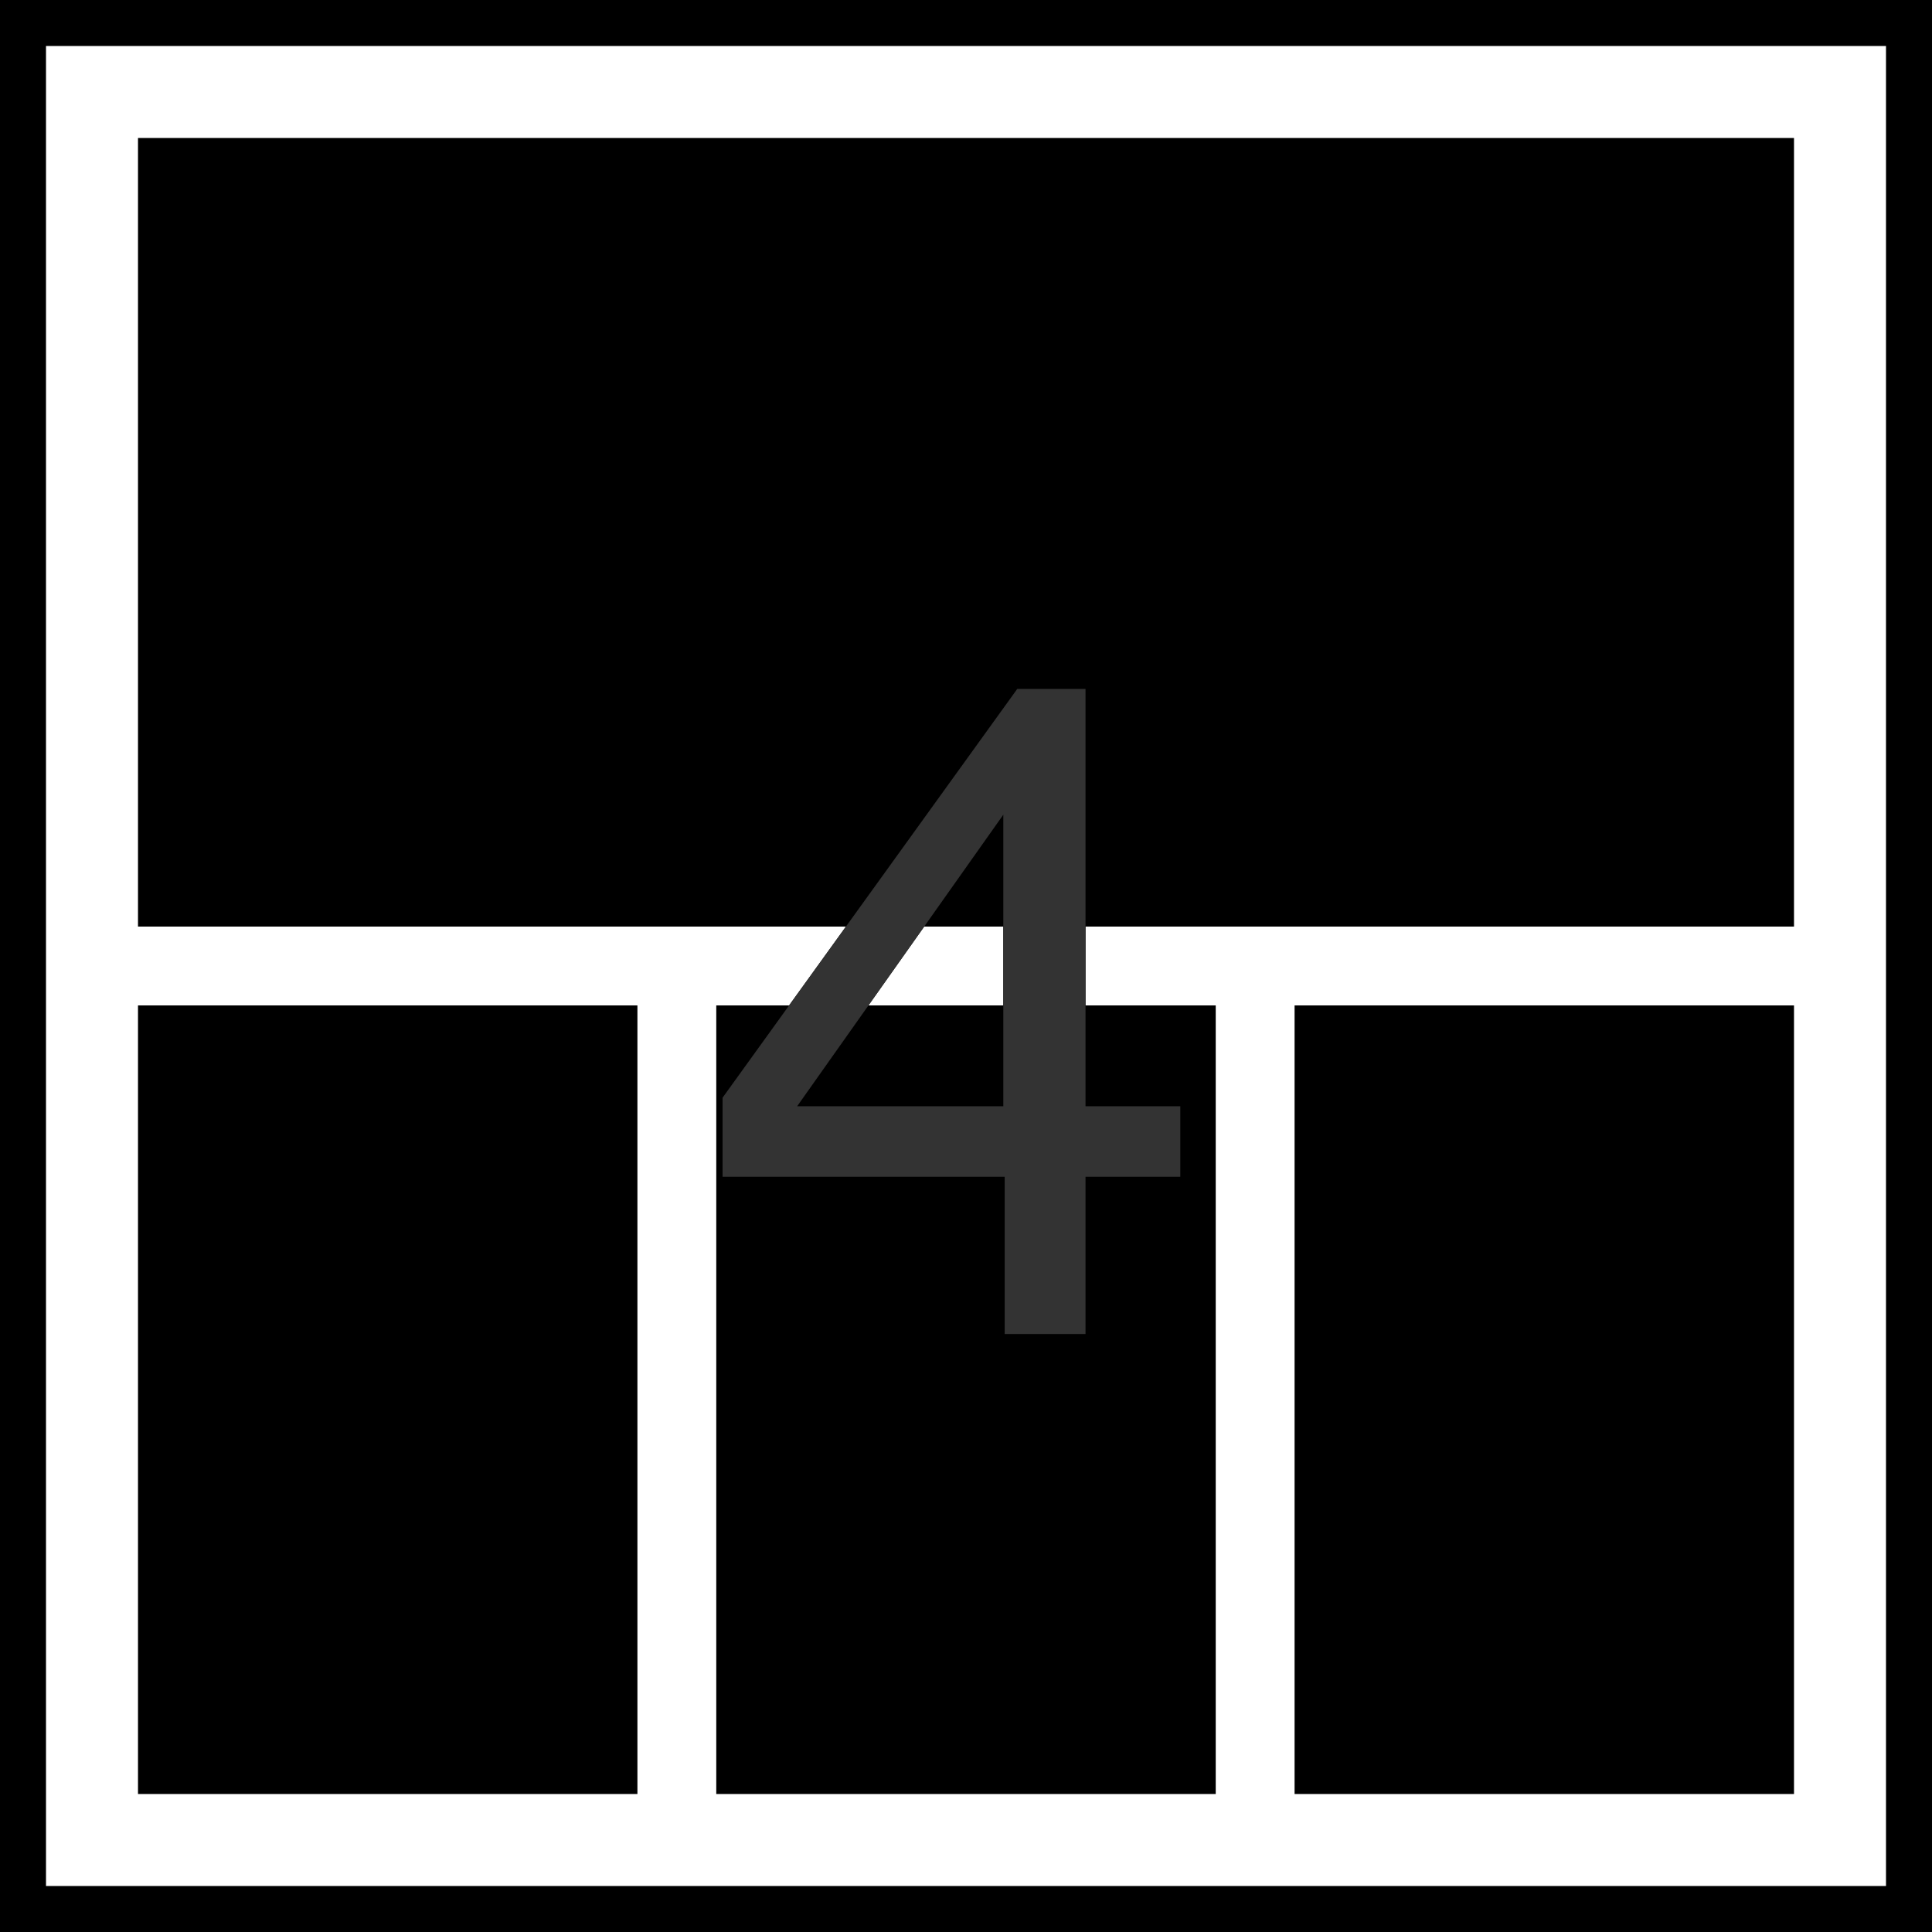 <svg width="42" height="42" viewBox="0 0 42 42" fill="none" xmlns="http://www.w3.org/2000/svg" xmlns:xlink="http://www.w3.org/1999/xlink">
	<desc>
			Created with Pixso.
	</desc>
	<defs/>
	<path id="Combined-Shape" d="M39 3L39 20.143L3 20.143L3 3L39 3ZM39 39L39 21.857L28.143 21.857L28.143 39L39 39ZM15.571 39L26.429 39L26.429 21.857L15.571 21.857L15.571 39ZM3 39L13.857 39L13.857 21.857L3 21.857L3 39Z" clip-rule="evenodd" fill="currentColor" fill-opacity="1" fill-rule="evenodd"/>
	<rect id="Rectangle-2-Copy-24" x="0.5" y="0.5" width="41" height="41" stroke="currentColor" stroke-opacity="1" stroke-width="1"/>
	<path id="4" d="M21.841 25.582L21.841 29L23.598 29L23.598 25.582L25.659 25.582L25.659 24.049L23.598 24.049L23.598 14.977L22.114 14.977L15.708 23.863L15.708 25.582L21.841 25.582ZM21.811 17.711L21.811 24.049L17.329 24.049L21.811 17.711Z" clip-rule="evenodd" fill="#000000" fill-opacity="1" fill-rule="evenodd"/>
	<path id="4" d="M21.841 25.582L21.841 29L23.598 29L23.598 25.582L25.659 25.582L25.659 24.049L23.598 24.049L23.598 14.977L22.114 14.977L15.708 23.863L15.708 25.582L21.841 25.582ZM21.811 17.711L21.811 24.049L17.329 24.049L21.811 17.711Z" clip-rule="evenodd" fill="#333333" fill-opacity="1" fill-rule="evenodd"/>
</svg>
